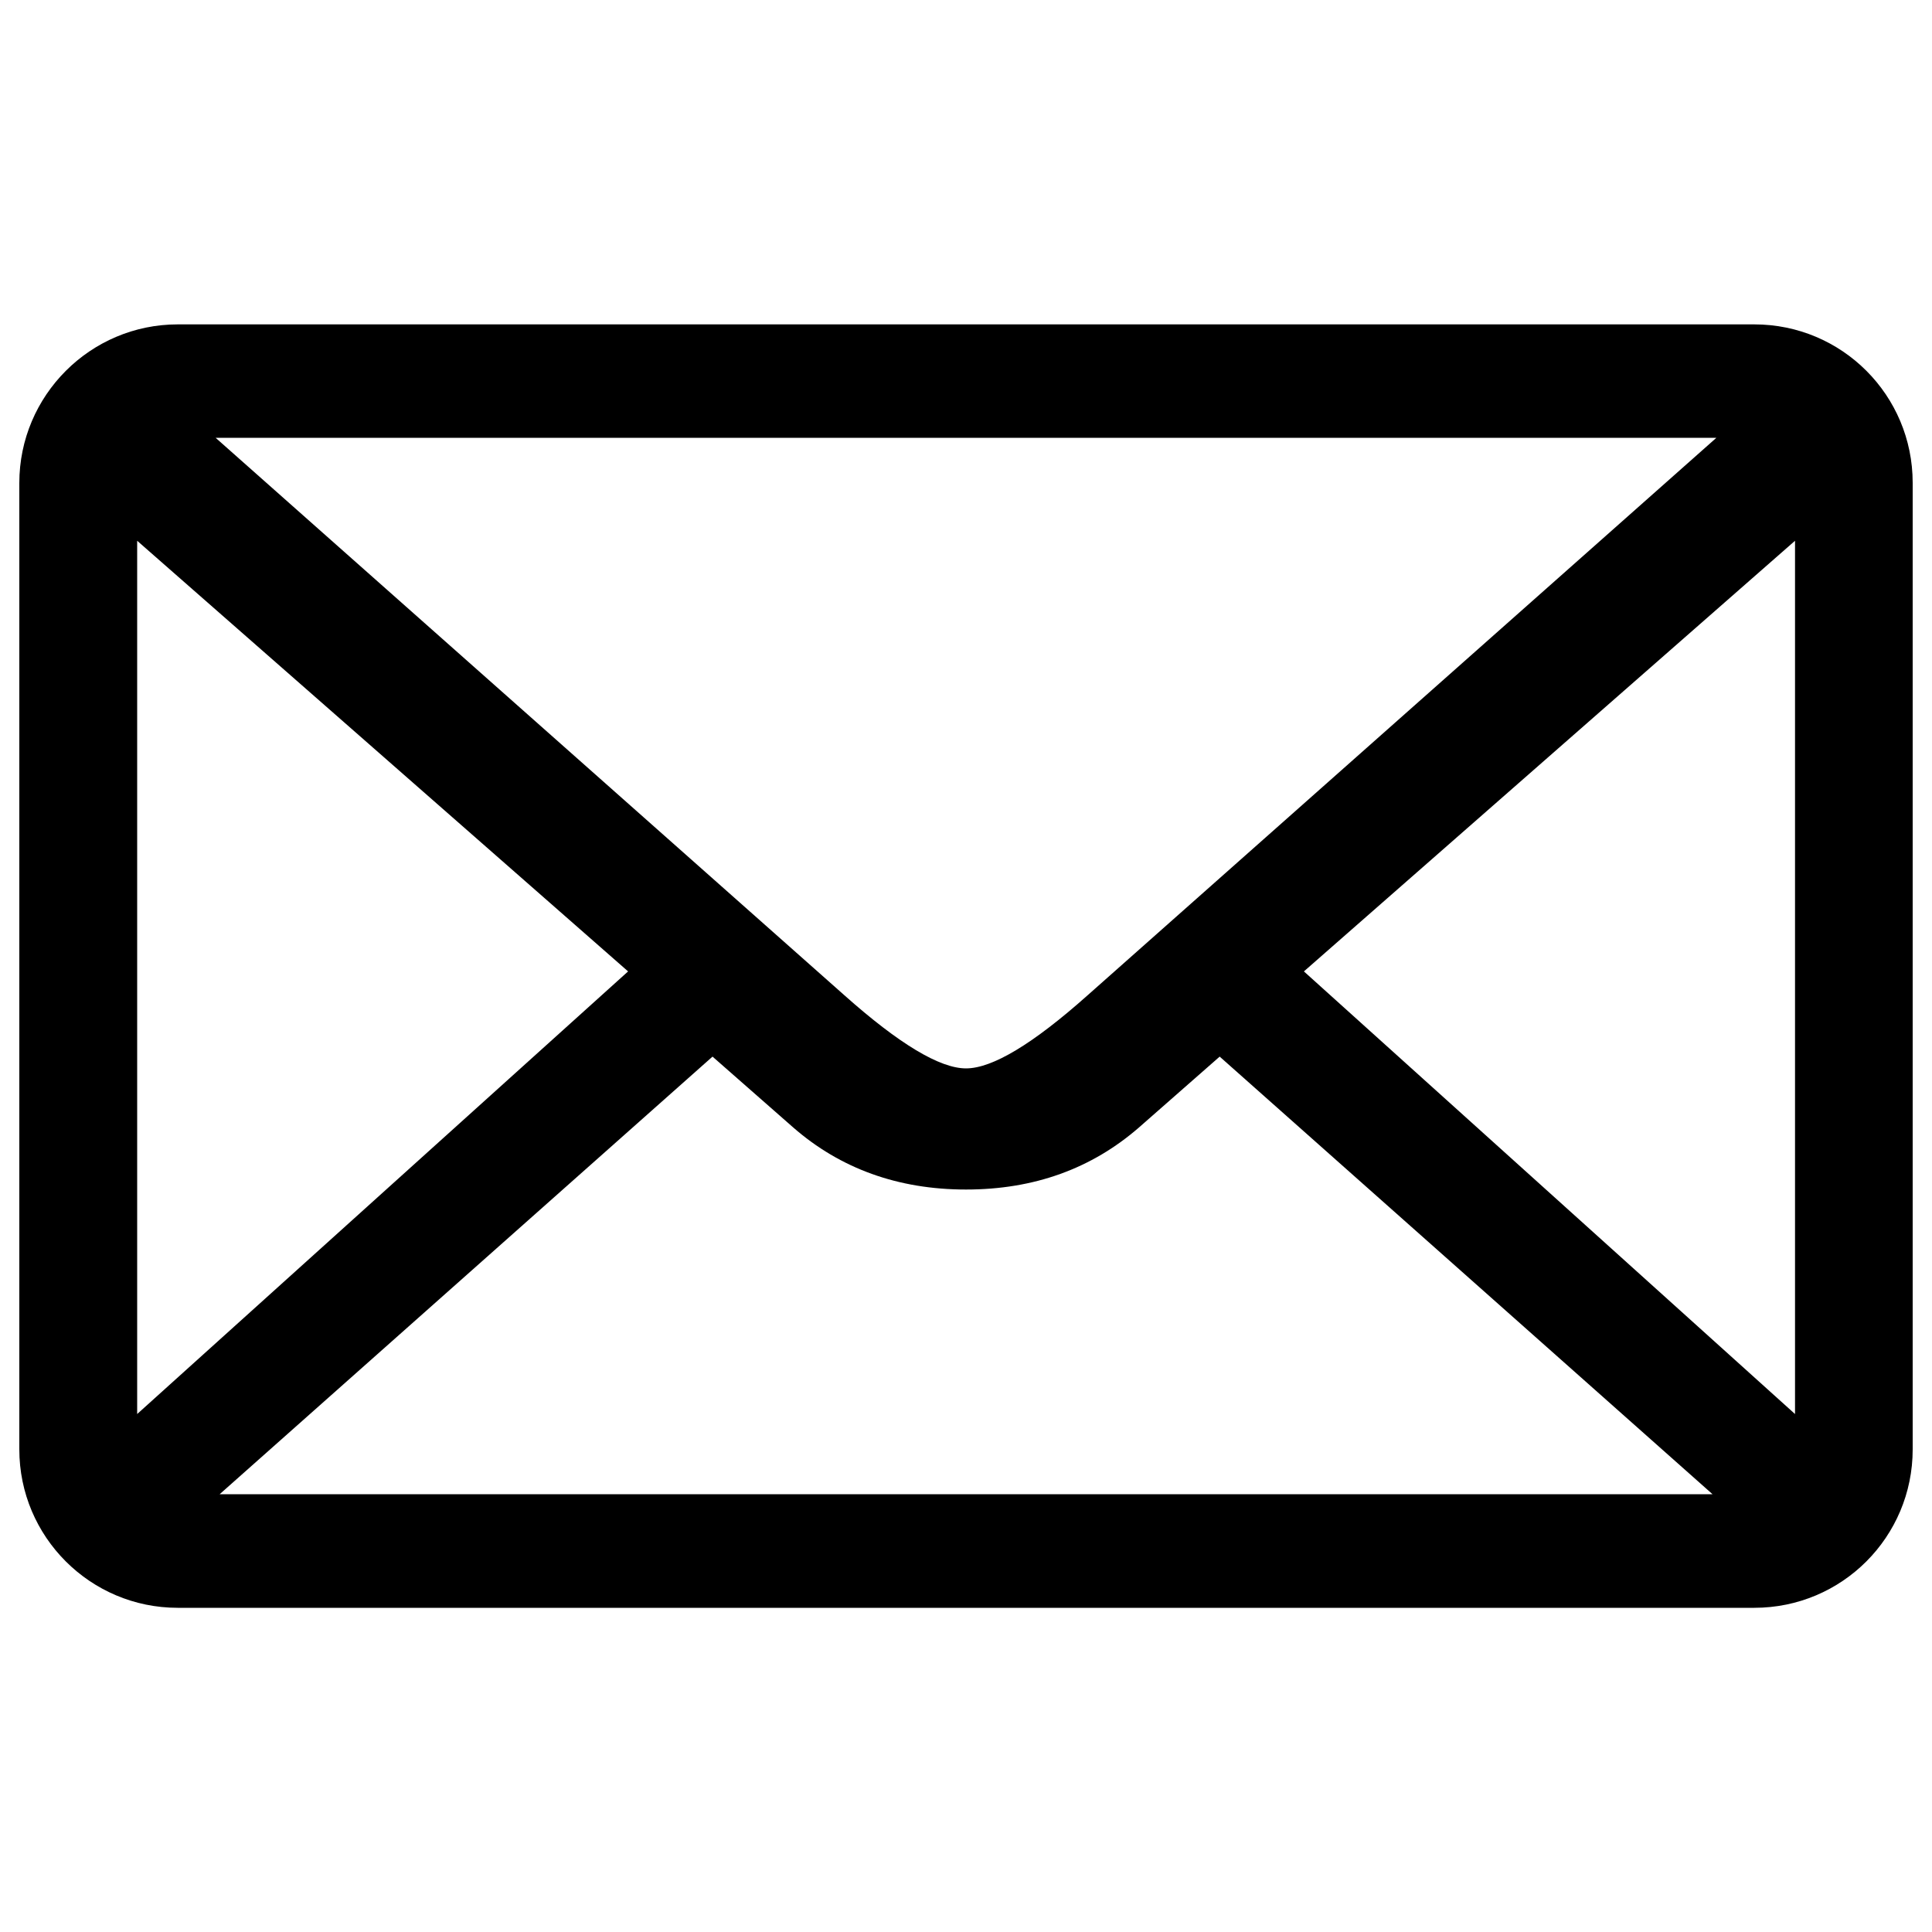 <?xml version="1.0" encoding="utf-8"?>
<!-- Svg Vector Icons : http://www.onlinewebfonts.com/icon -->
<!DOCTYPE svg PUBLIC "-//W3C//DTD SVG 1.1//EN" "http://www.w3.org/Graphics/SVG/1.1/DTD/svg11.dtd">
<svg version="1.1" xmlns="http://www.w3.org/2000/svg" xmlns:xlink="http://www.w3.org/1999/xlink" x="0px" y="0px" viewBox="0 0 1000 1000" enable-background="new 0 0 1000 1000" xml:space="preserve">
<g><path d="M908,167.9H92c-45.2,0-82,36.8-82,82.1v500.2c0,45.3,36.8,82,82,82h816c45.4,0,82-36.7,82-82V249.9C990,204.6,953.4,167.9,908,167.9L908,167.9z M888.4,226.6L563,515.1c-28.4,25.3-49.4,37.9-63,37.9c-13.5,0-34.6-12.6-63-37.9L111.6,226.6H888.4L888.4,226.6z M71,731.9v-452l254.1,222.9L71,731.9L71,731.9z M113.7,773.4l255.1-226.5l41.8,36.7c24.3,21.2,54.2,32.1,89.4,32.1c35.4,0,65.1-10.9,89.5-32.1l41.8-36.7l255.1,226.5H113.7L113.7,773.4z M929.1,731.9L674.9,502.8l254.2-222.9V731.9L929.1,731.9z"/></g>
</svg>